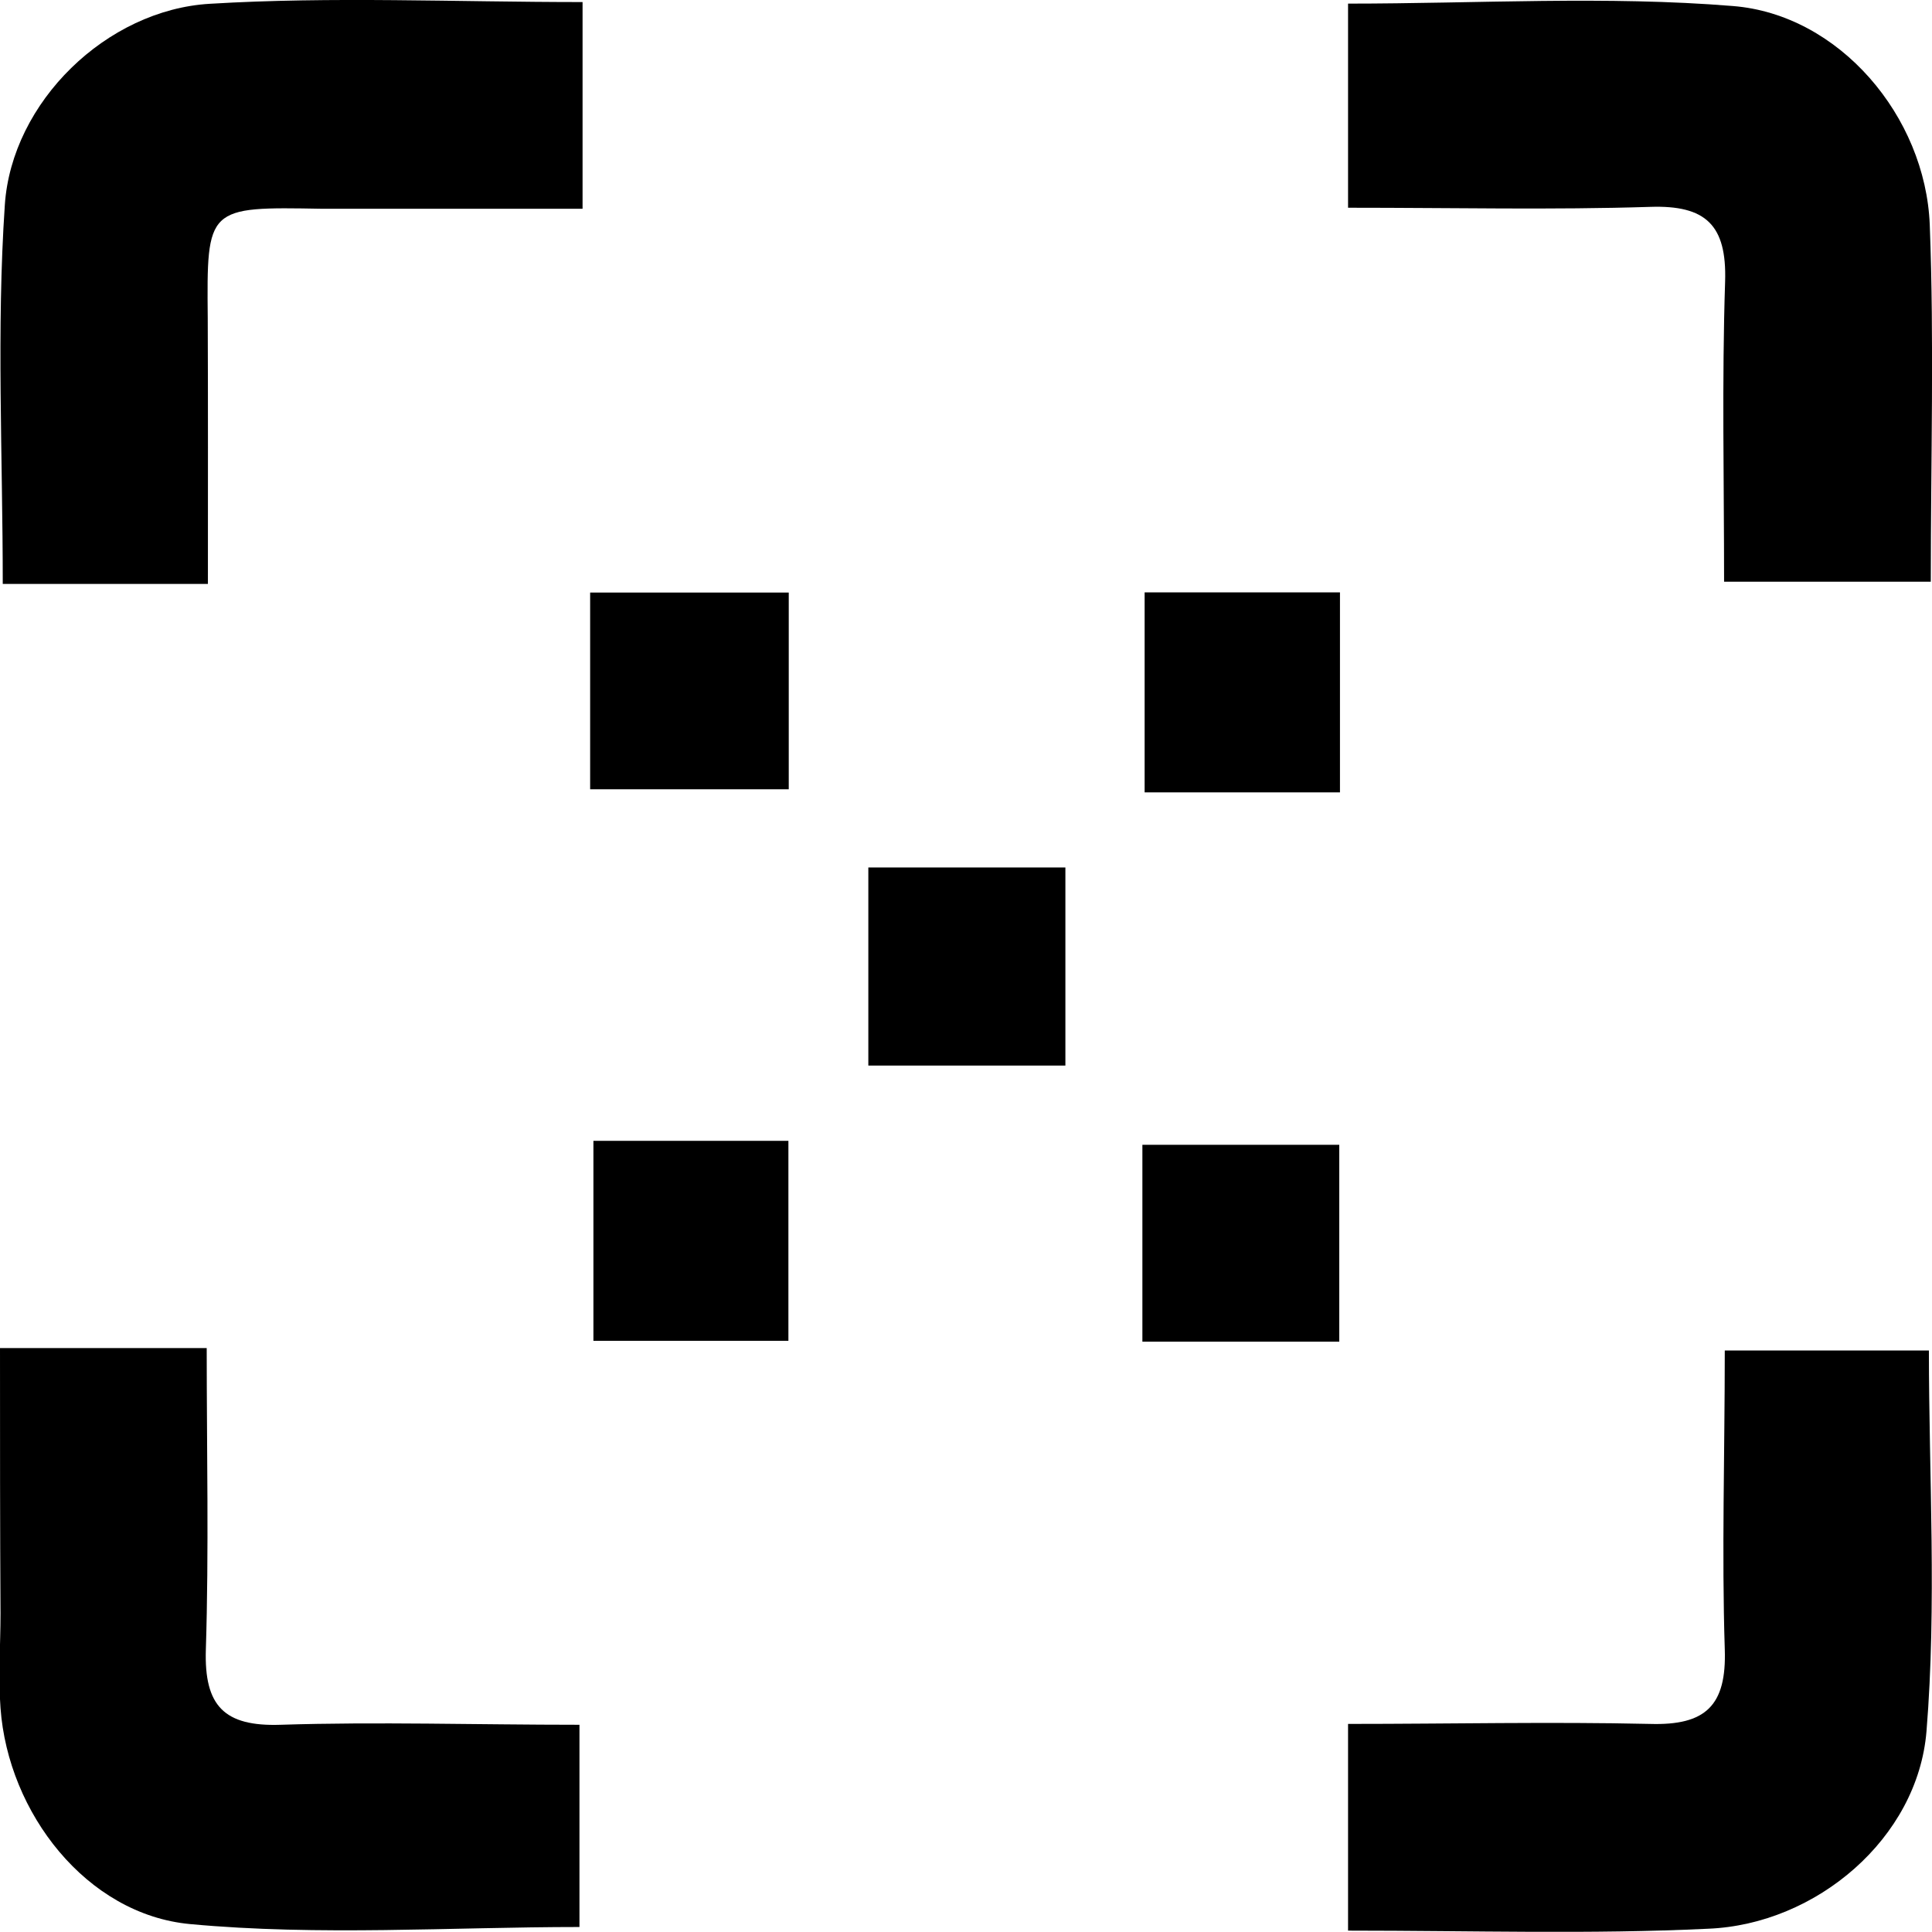 <svg viewBox="0 0 112.16 112.16" xmlns="http://www.w3.org/2000/svg"><path d="m12.07 33.9h-11.91c0-7.46-.37-14.75.12-22 .4-5.98 5.91-11.33 11.9-11.68 7.1-.43 14.24-.1 21.64-.1v12c-4.95 0-10 0-15.11 0-6.71-.12-6.71-.12-6.65 6.36.02 4.97.01 9.94.01 15.42z"/><path d="m78.26 12.06v-11.85c7.51 0 15-.46 22.34.14 6.18.49 11.18 6.41 11.43 12.7.26 6.79.06 13.59.06 20.72h-12c0-5.88-.13-11.66.06-17.43.1-3.27-1.11-4.44-4.36-4.33-5.65.18-11.3.05-17.53.05z"/><path d="m0 78.26h12c0 6 .13 11.76-.05 17.52-.1 3.26 1.07 4.46 4.34 4.35 5.64-.18 11.3 0 17.35 0v11.74c-7.47 0-15.1.53-22.61-.17-6-.56-10.56-6.45-11-12.54-.14-1.82 0-3.66 0-5.49-.03-5.02-.03-9.99-.03-15.41z"/><path d="m78.26 112.08v-12c6 0 11.75-.13 17.52 0 3.24.1 4.46-1.06 4.35-4.33-.18-5.64 0-11.3 0-17.35h11.85c0 7.29.46 14.74-.14 22.11-.51 6.21-6.4 11.21-12.68 11.46-6.84.33-13.65.11-20.9.11z"/><path d="m34.26 45.82v-11.42h11.53v11.42z"/><path d="m77.79 46h-11.34v-11.61h11.34z"/><path d="m61.85 50.36v11.5h-11.44v-11.5z"/><path d="m34.45 66.23h11.32v11.61h-11.32z"/><path d="m77.75 77.89h-11.43v-11.43h11.43z"/></svg>